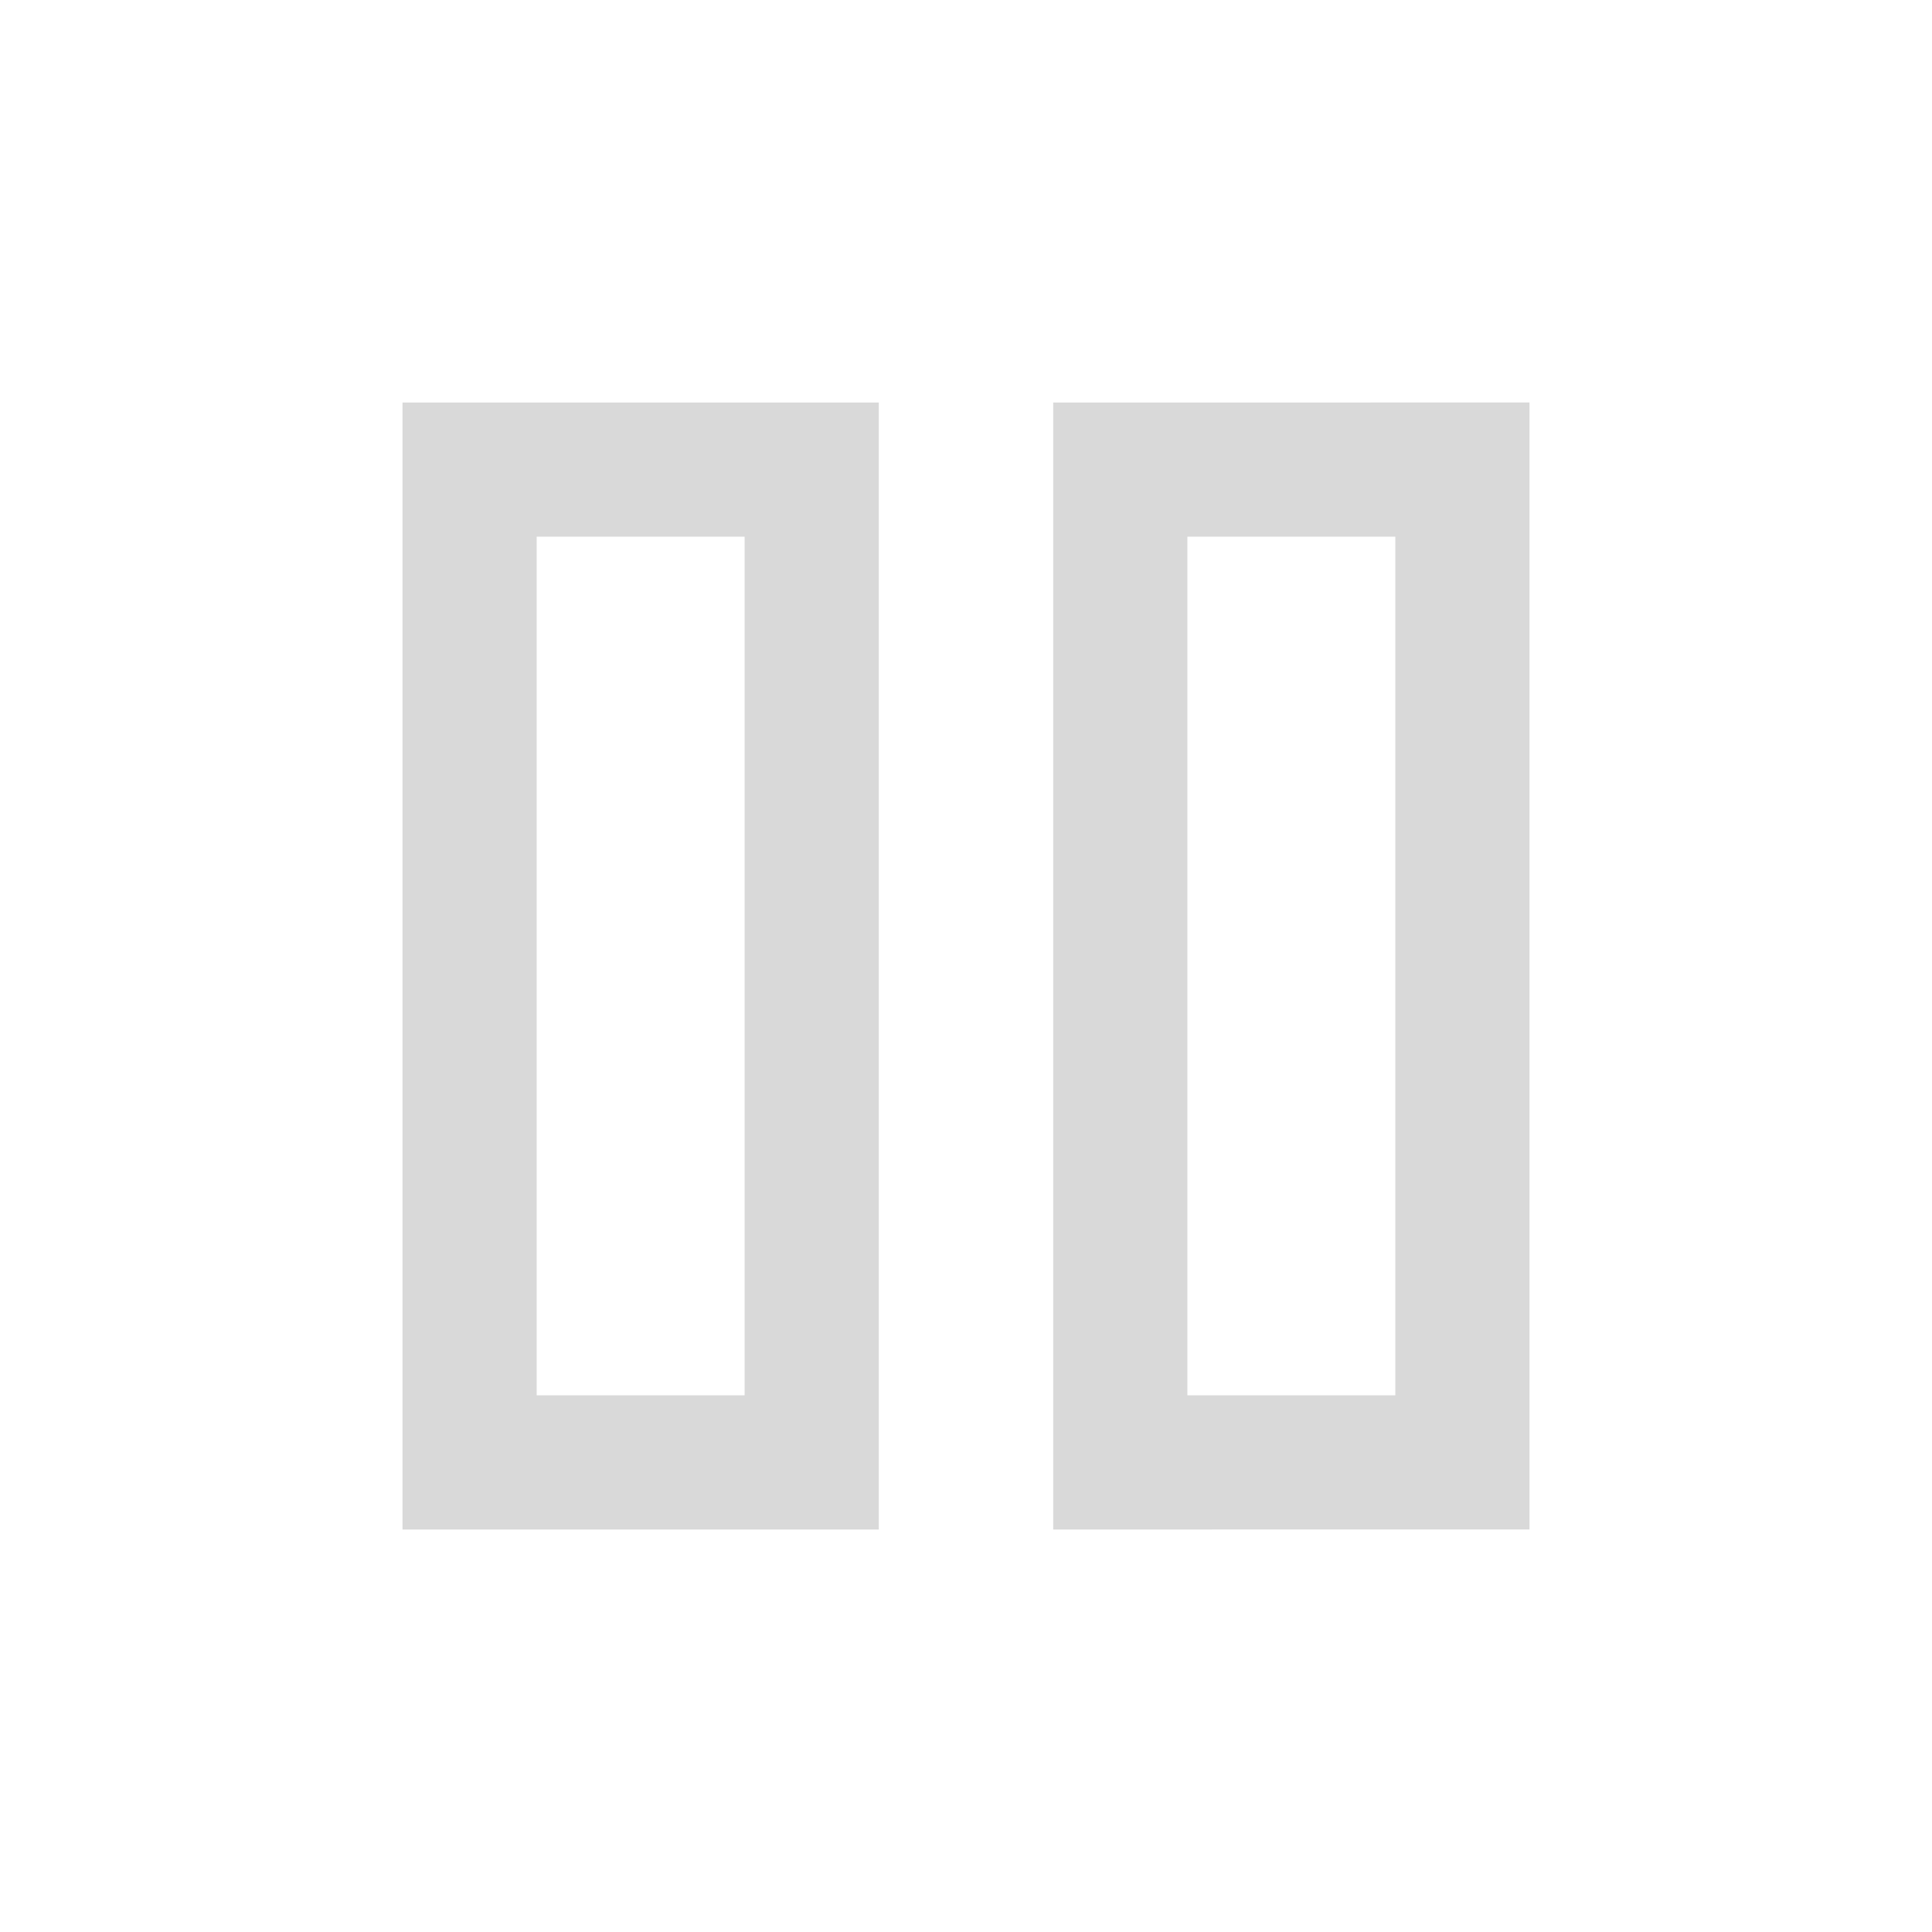 <svg xmlns="http://www.w3.org/2000/svg" height="40px" viewBox="0 -960 960 960" width="40px" fill="#D9D9D9"><path d="M523.33-200v-560H760v560H523.33ZM200-200v-560h236.67v560H200Zm390-66.67h103.33v-426.66H590v426.66Zm-323.33 0H370v-426.66H266.67v426.66Zm0-426.66v426.66-426.66Zm323.33 0v426.66-426.66Z"/></svg>